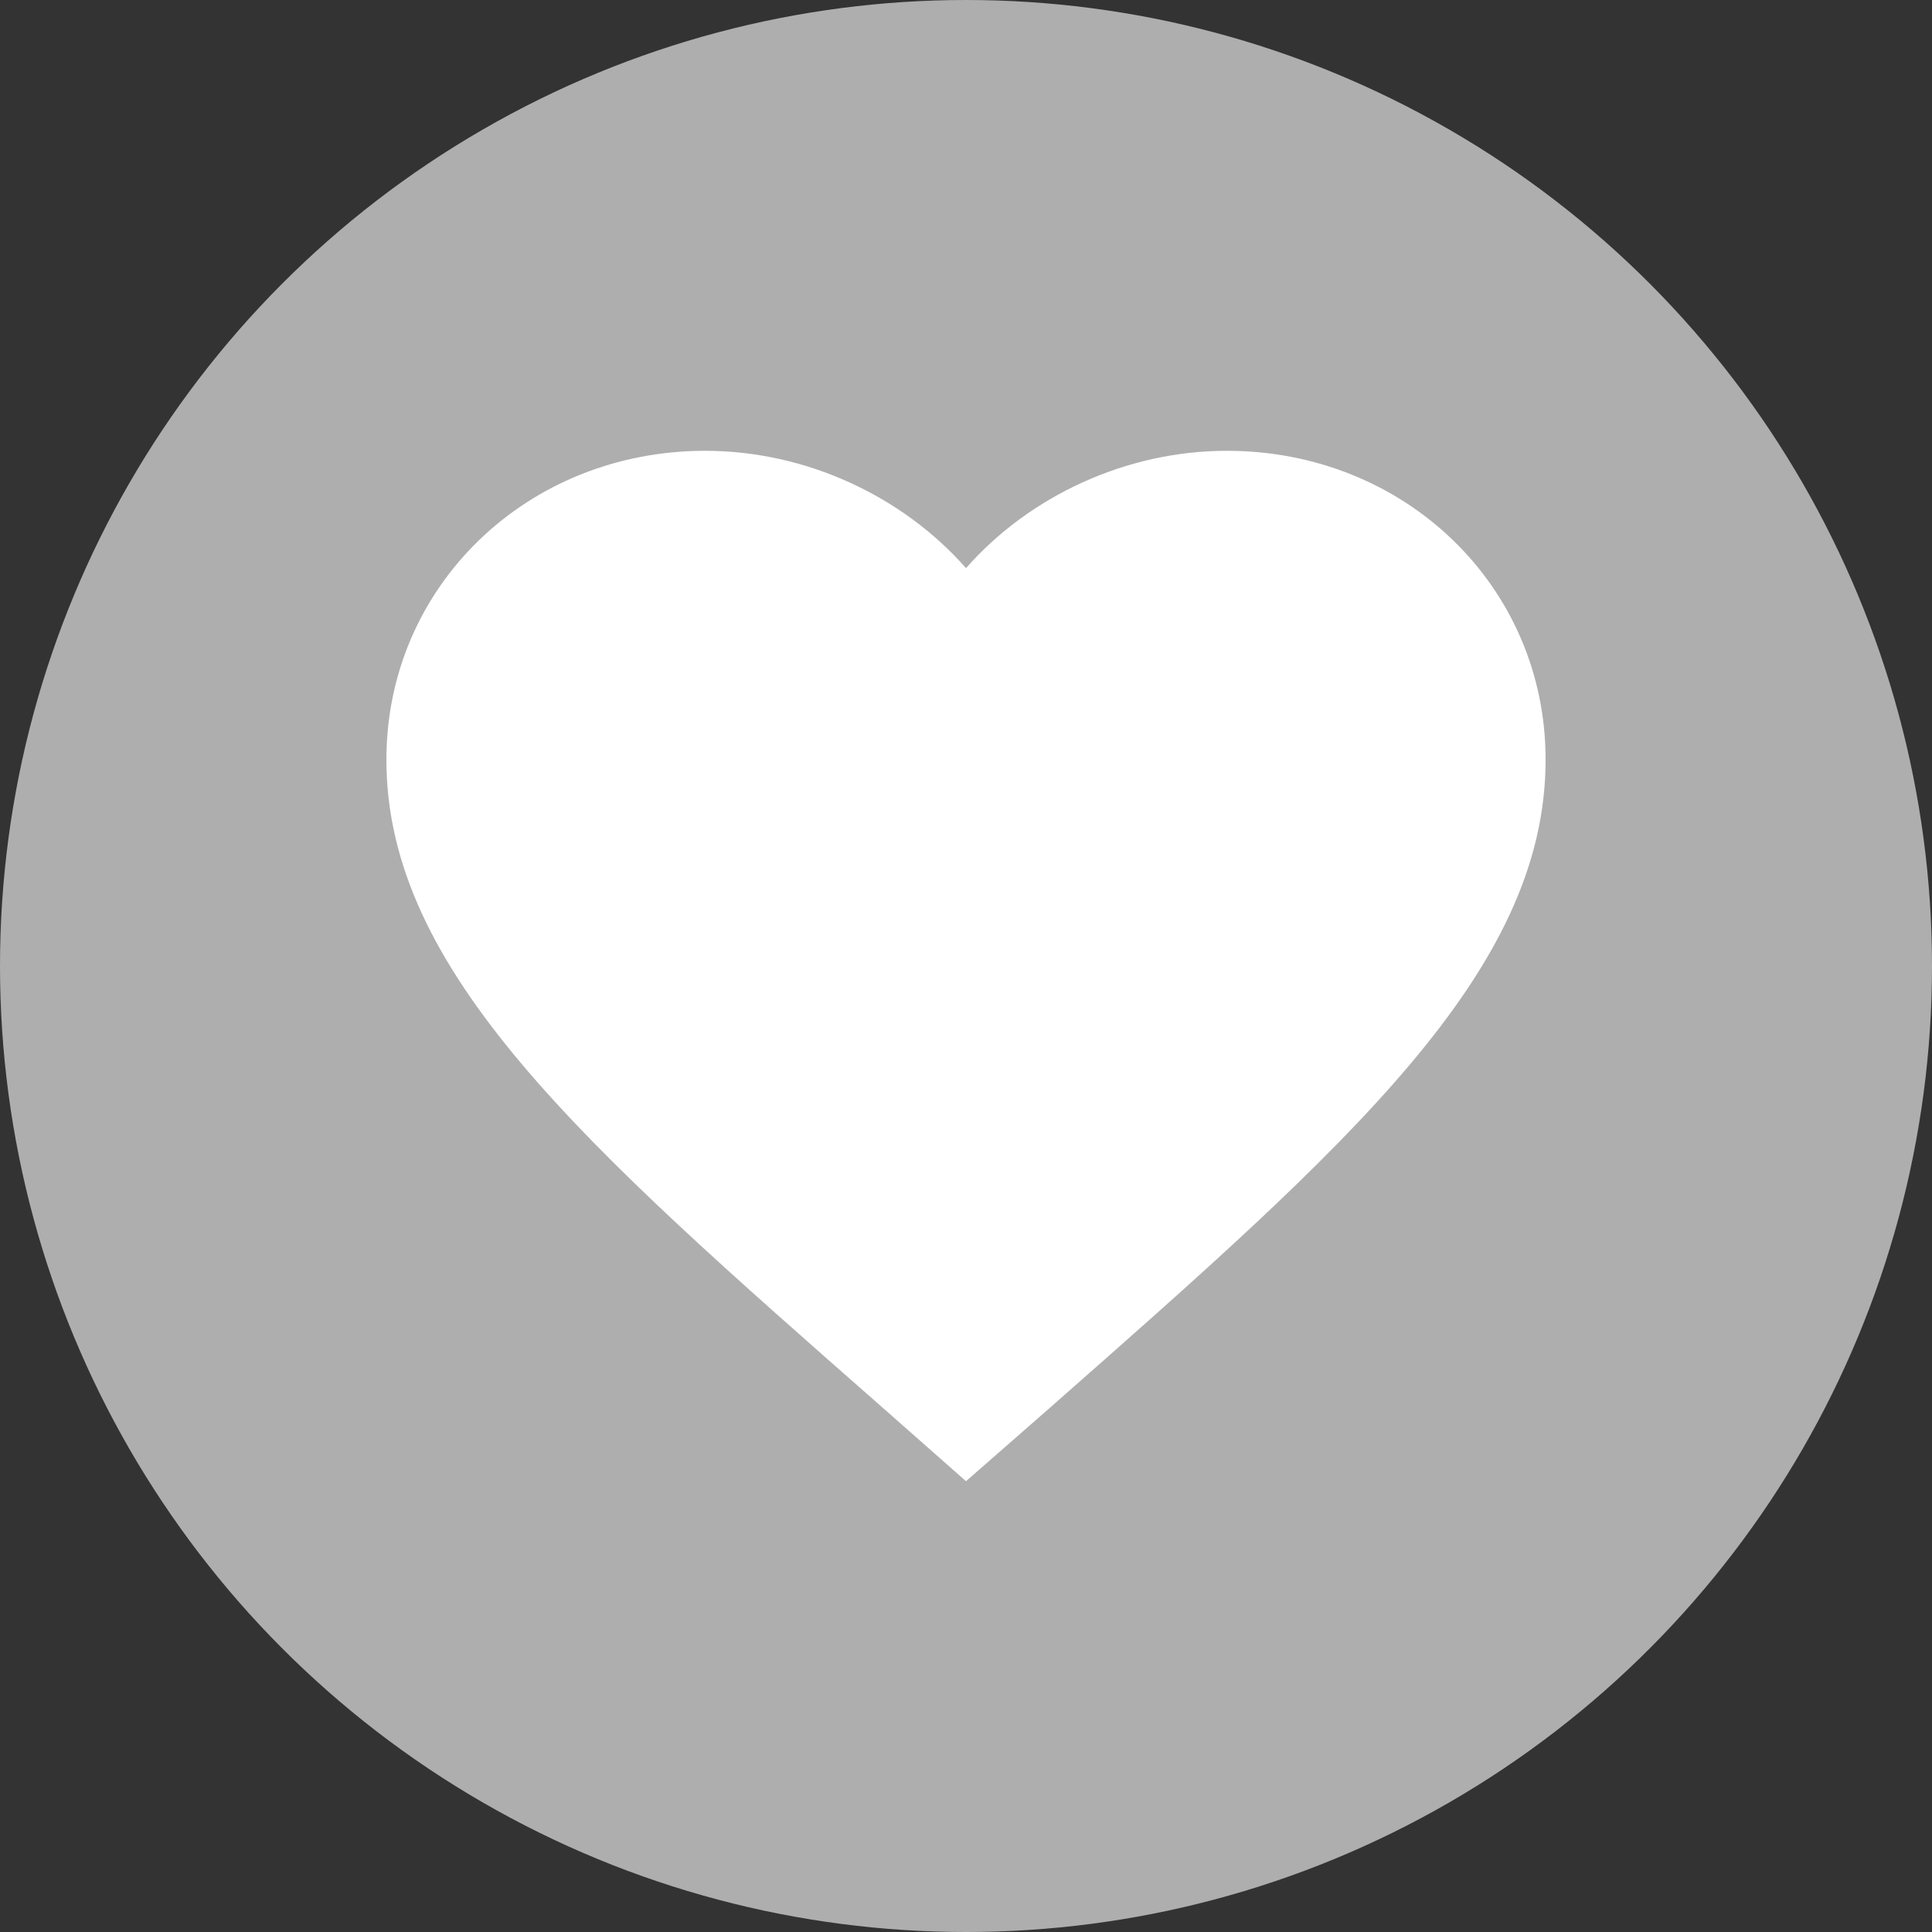 <svg width="30" height="30" viewBox="0 0 30 30" fill="none" xmlns="http://www.w3.org/2000/svg">
<rect x="0" y="0" width="30" height="30" fill="#333333" stroke="none"/>
<g id="heart">
<circle id="Ellipse 4" cx="15" cy="15" r="15" fill="#AEAEAE"/>
<path id="1" d="M15 23L13.695 21.849C9.06 17.777 6 15.092 6 11.796C6 9.11 8.178 7 10.95 7C12.516 7 14.019 7.706 15 8.822C15.981 7.706 17.484 7 19.05 7C21.822 7 24 9.11 24 11.796C24 15.092 20.94 17.777 16.305 21.858L15 23Z" fill="white"/>
</g>
</svg>
